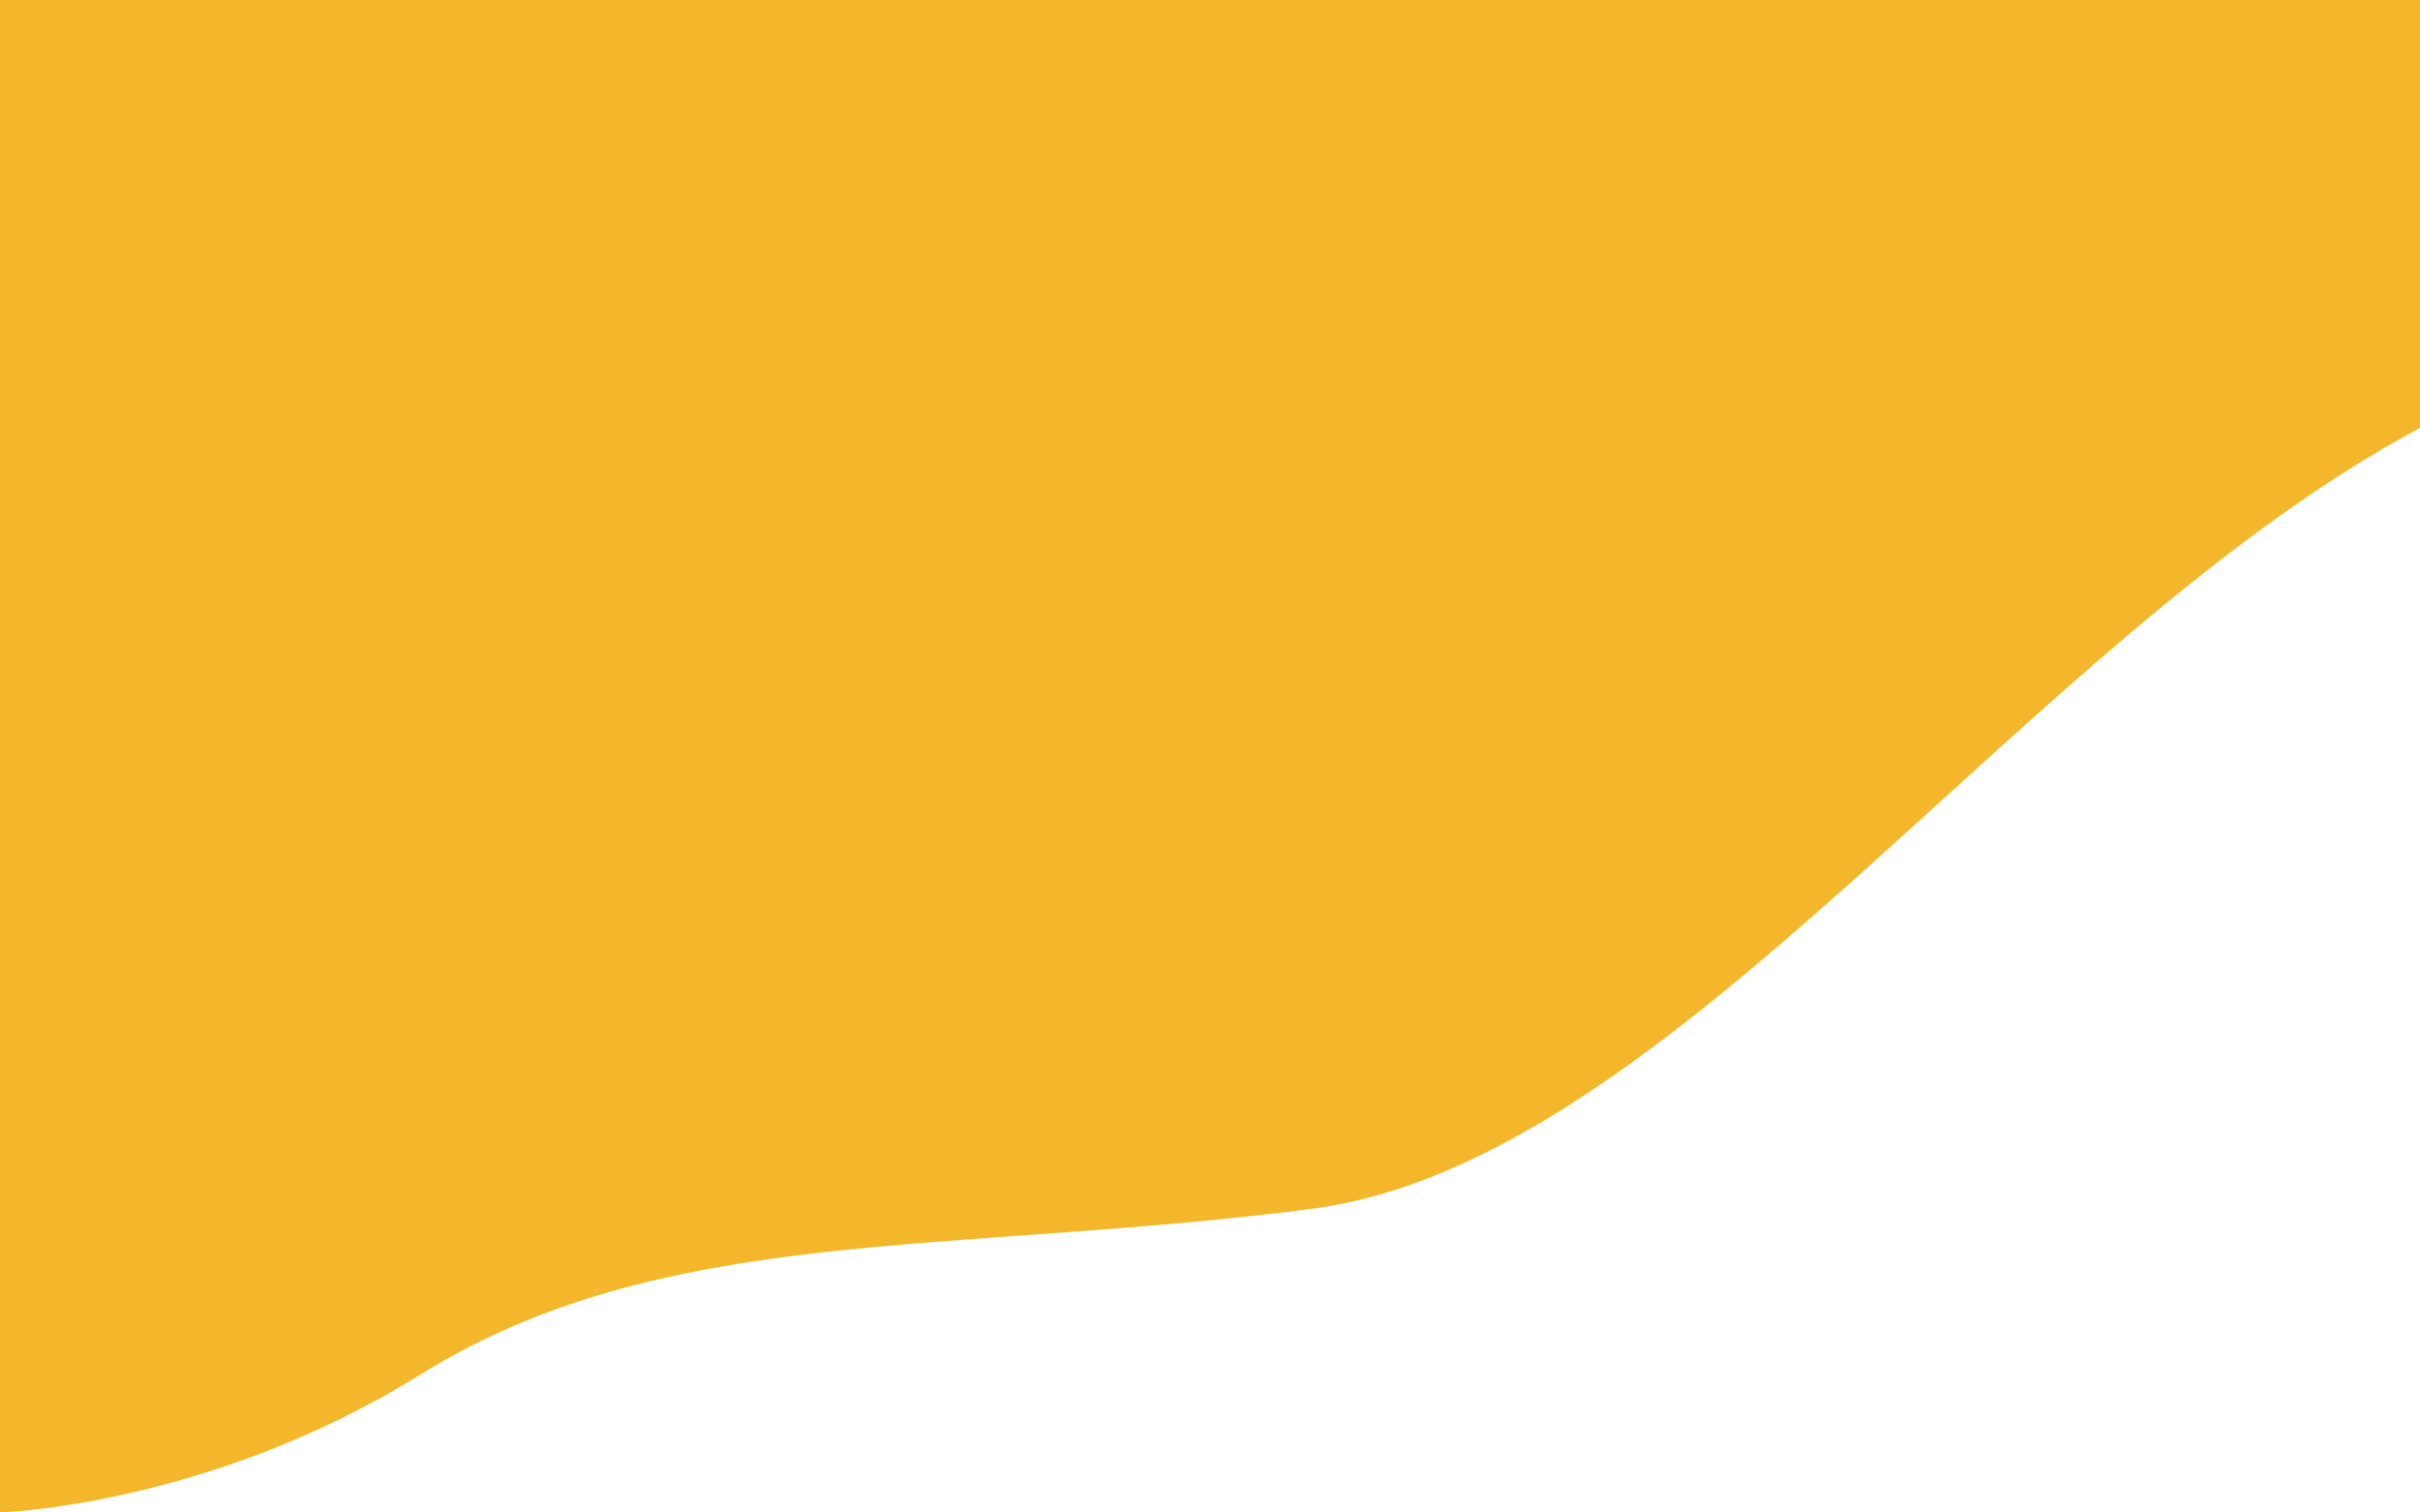 <svg width="1440" height="900" viewBox="0 0 1440 900" fill="none" xmlns="http://www.w3.org/2000/svg">
<path d="M780.5 719.289C996.132 691.392 1205.06 380.14 1440 254.604V-6.10352e-05H0V900C0 900 124.358 896.153 250 817.997C395.056 727.764 564.868 747.186 780.5 719.289Z" fill="#F2A900" fill-opacity="0.83"/>
</svg>

